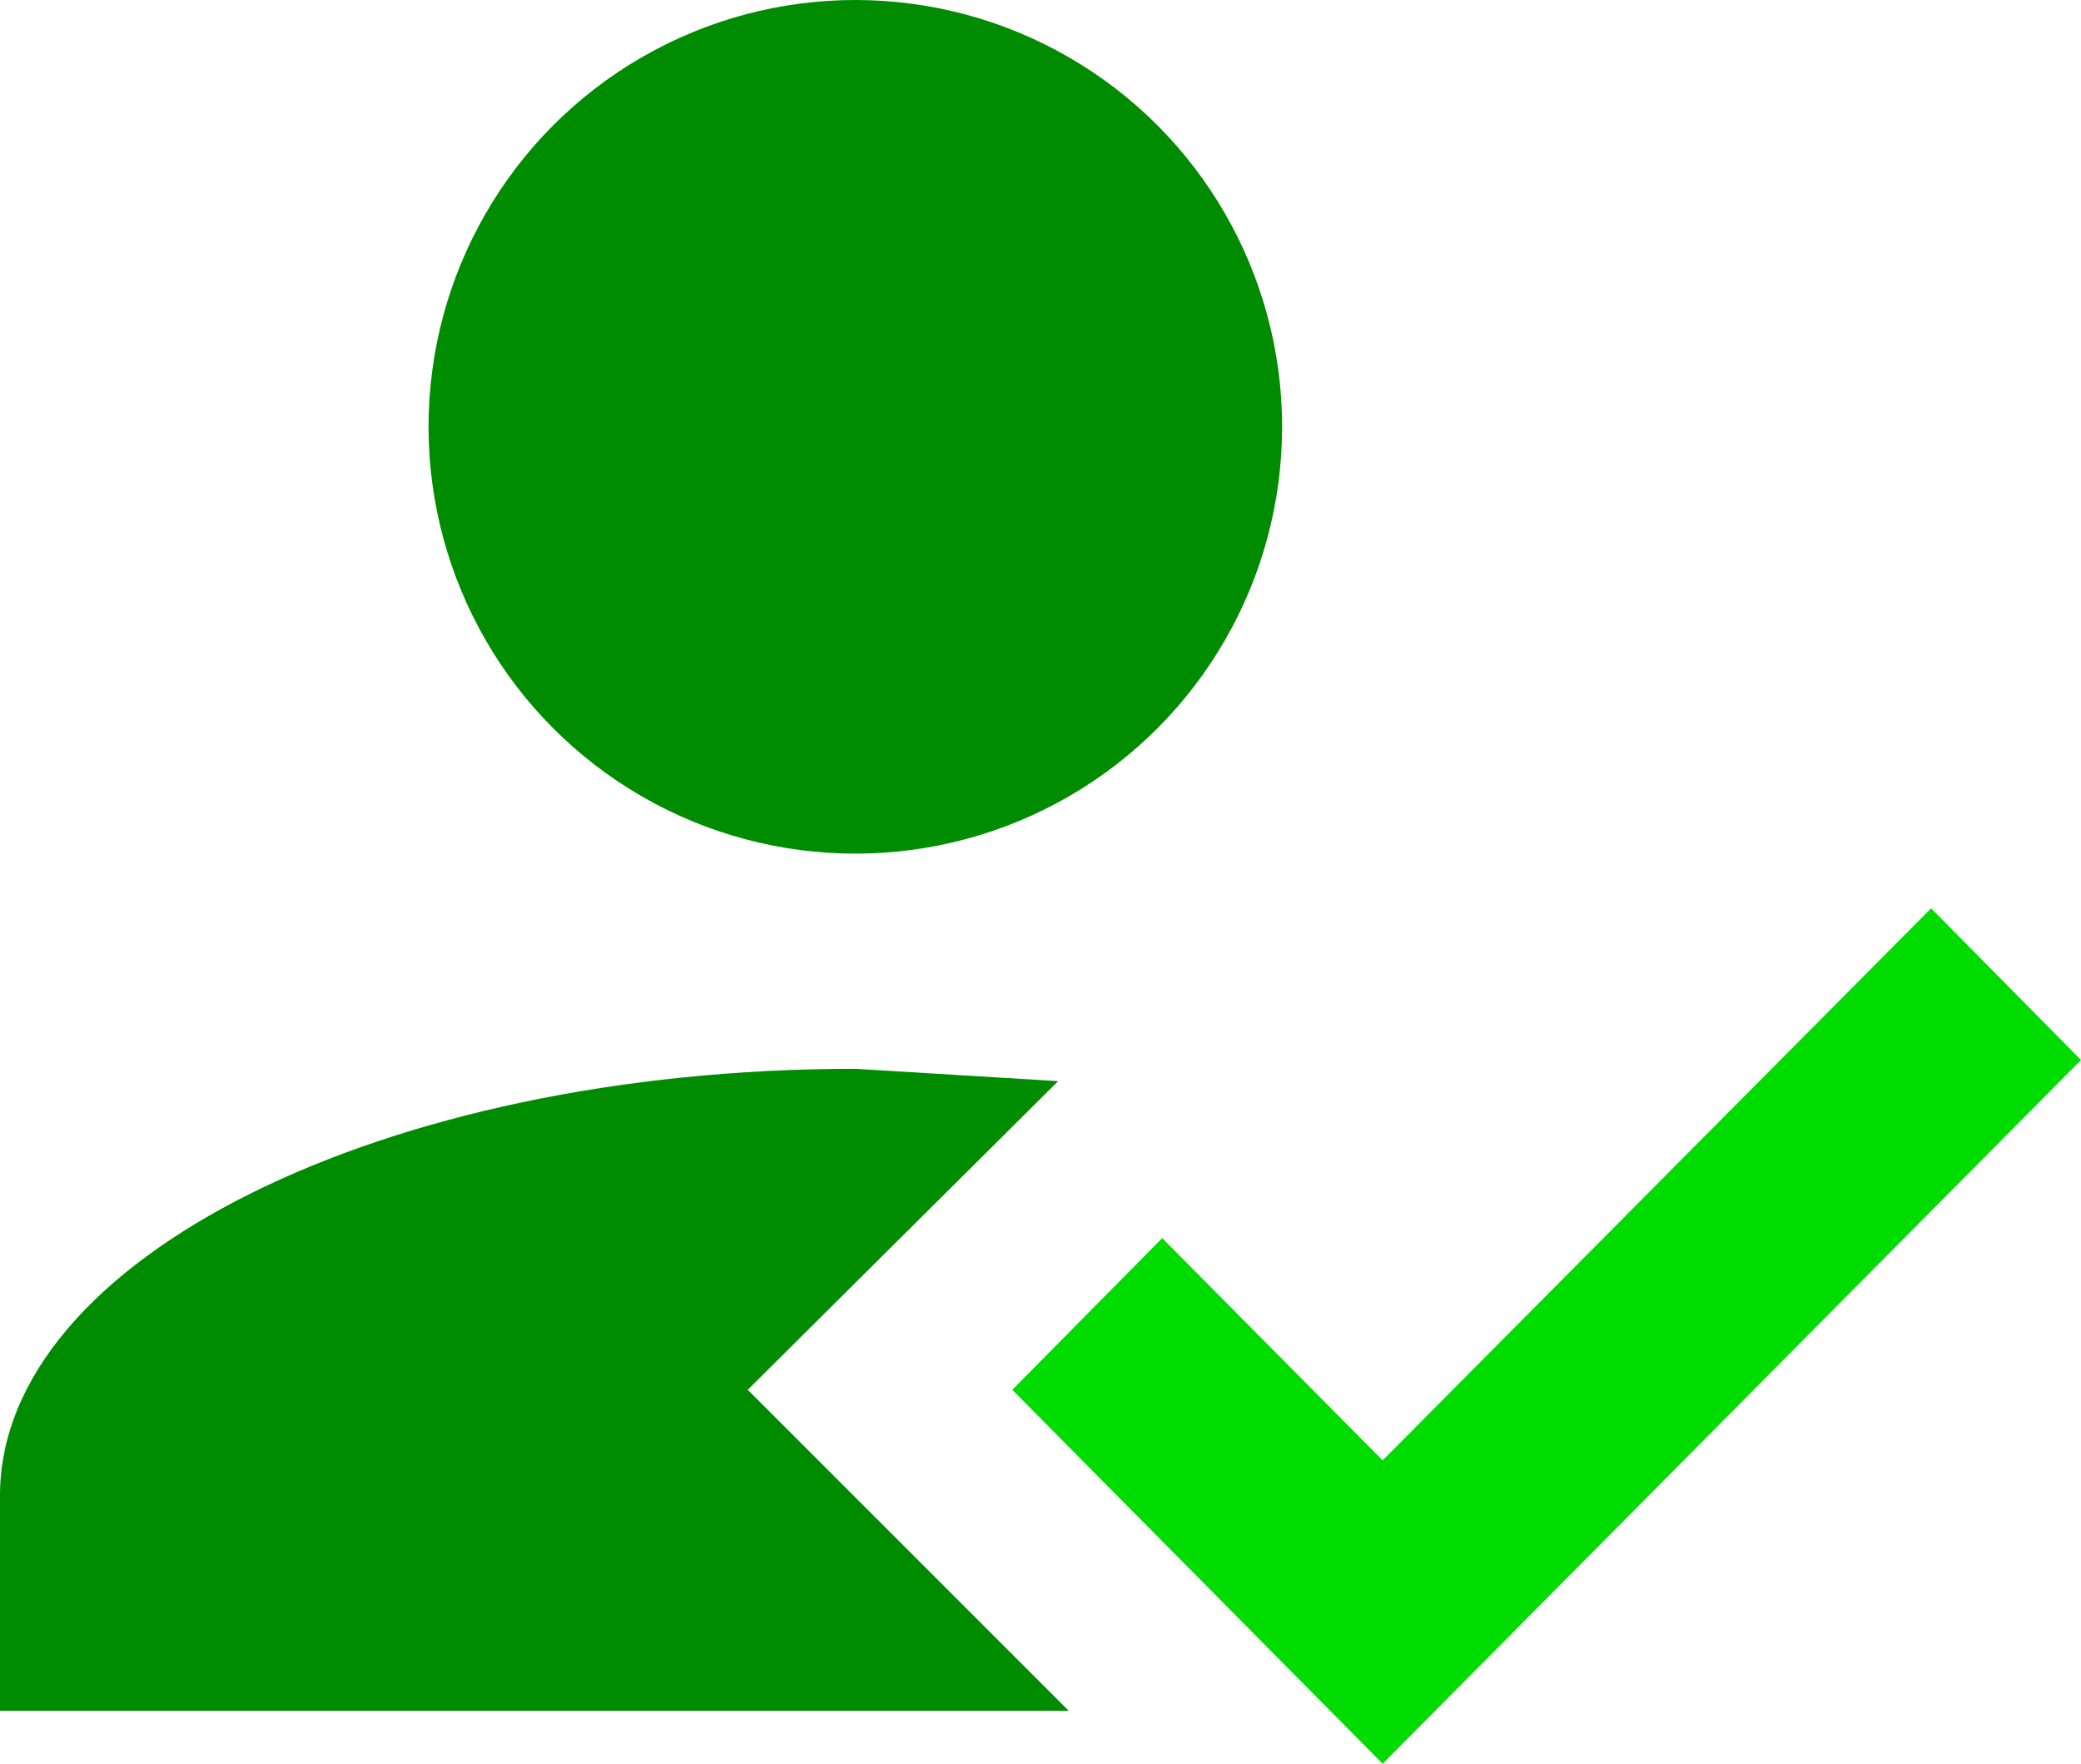 <svg xmlns="http://www.w3.org/2000/svg" viewBox="0 0 118 100" fill="#008C00">
    <polyline fill="#00DC00" points="109.5,51.5 118,60.1 78.4,100 57.4,78.8 65.9,70.2 78.4,82.8 109.5,51.5 "/>
    <path d="M42.4,78.8L60.6,97H0V84.8c0-13.4,21.7-24.2,48.5-24.2l11.5,0.7L42.4,78.8"/>
    <circle cx="48.5" cy="24.2" r="24.2"/>
</svg>
